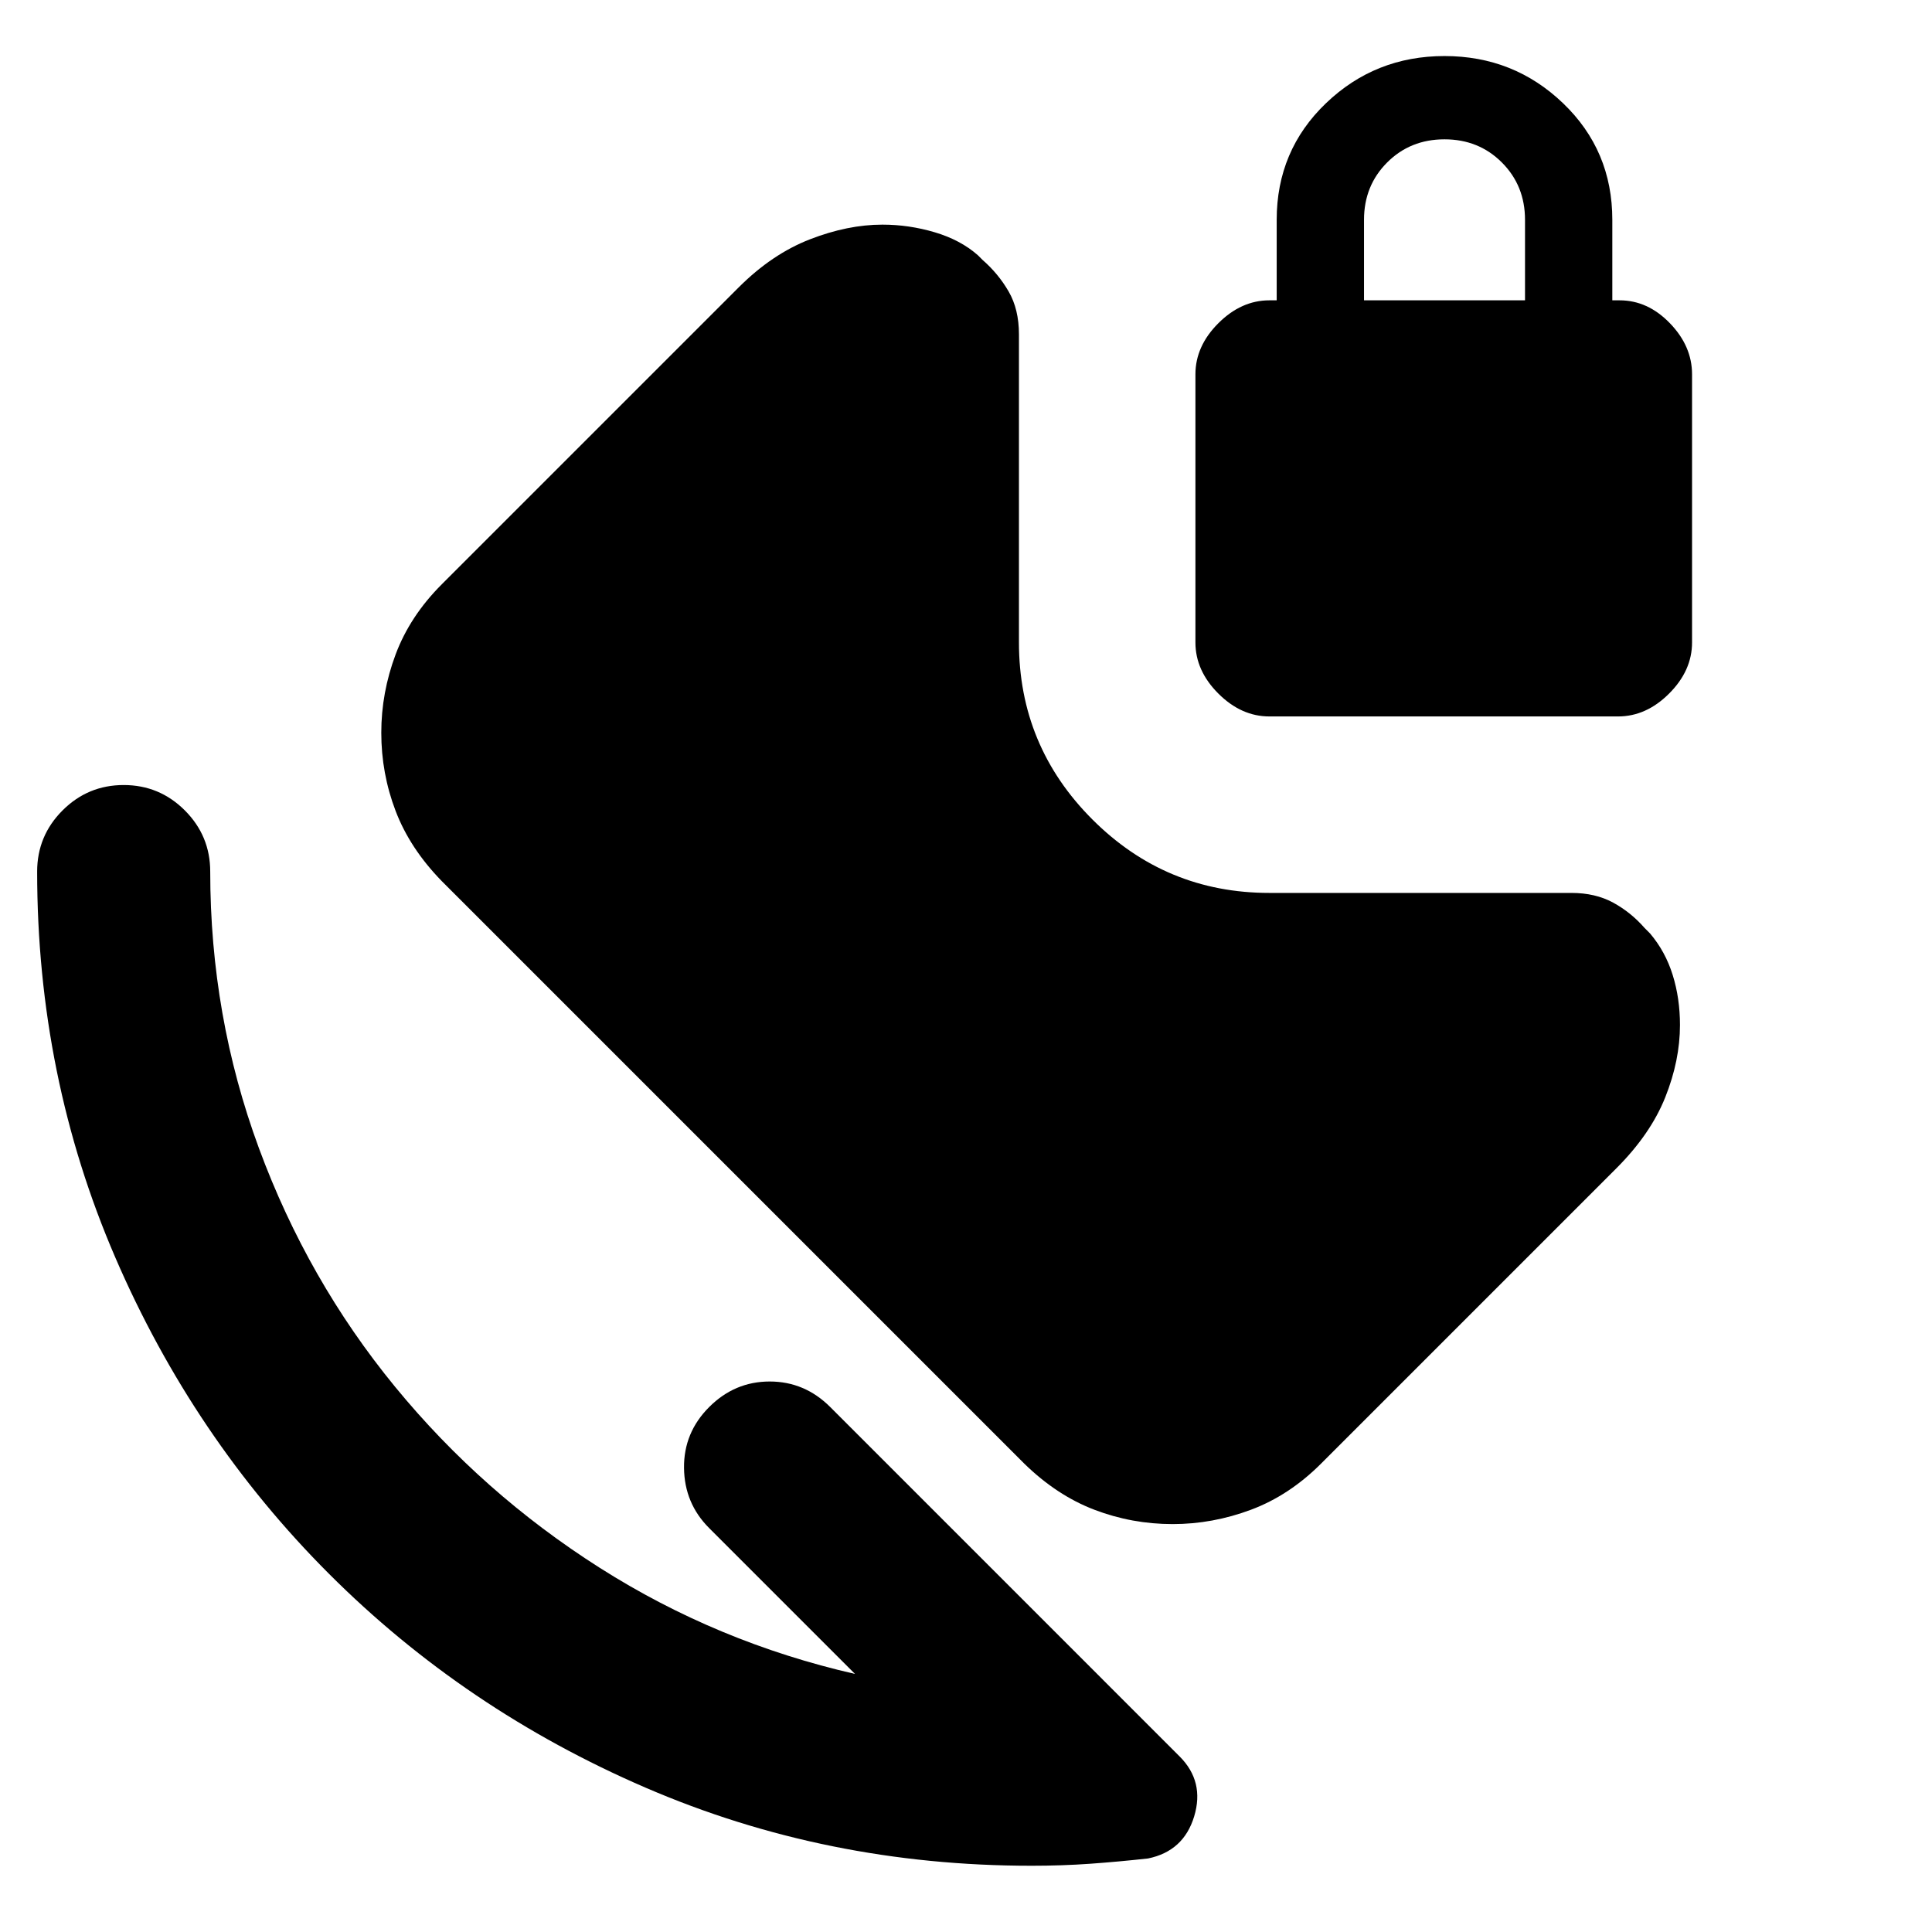 <svg xmlns="http://www.w3.org/2000/svg" height="24" viewBox="0 -960 960 960" width="24"><path d="M677.77-810.77h80v-40q0-17-11.5-28.5t-28.5-11.5q-17 0-28.5 11.5t-11.5 28.5v40ZM512.46-32.92q-101.77 0-191.61-38.77Q231-110.46 163.5-177.96T57.23-335.31q-38.77-89.84-38.77-191.61 0-17.77 12.62-30.39 12.61-12.61 30.38-12.61t30.39 12.61q12.61 12.62 12.61 30.39 0 71.84 24.19 137.42 24.2 65.58 67.62 118.54 43.42 52.96 101.81 90.04 58.38 37.07 126.77 52.69l-72.46-72.46q-12.31-12.31-12.5-29.89-.2-17.57 12.5-30.27 12.69-12.69 30.07-12.69 17.39 0 30.08 12.69L586.15-87.23q12.46 12.46 7.23 29.77-5.23 17.3-22.92 20.92-14.69 1.62-28.69 2.62-14 1-29.31 1Zm70.23-169.77q-20.23 0-38.88-7.12-18.66-7.11-34.89-22.96L219.54-522.15q-15.85-16.24-22.96-34.89-7.12-18.65-7.12-38.88 0-19.85 7.12-38.89 7.11-19.04 22.96-34.88L367-817.15q16.61-16.62 35.42-23.92 18.81-7.31 36.04-7.31 13.23 0 26.04 3.81 12.81 3.8 21.42 11.42l2.31 2.31q7.85 6.84 12.96 15.69 5.12 8.84 5.12 21.31v153.07q0 51.46 36.5 87.96 36.5 36.5 87.96 36.5h150.07q11.85 0 20.7 4.81 8.84 4.81 15.69 12.65l2.69 2.7q7.62 9 11.23 20.61 3.62 11.62 3.62 24.85 0 17.61-7.31 35.92-7.31 18.31-24.31 35.31L656.46-232.77q-15.84 15.85-34.88 22.96-19.04 7.12-38.89 7.12ZM630.77-604q-14 0-25.39-11.38Q594-626.77 594-640.77V-774q0-14 11.38-25.38 11.39-11.39 25.39-11.39h3.61v-40q0-34.46 24.47-57.92 24.46-23.46 58.92-23.46t58.92 23.46q24.46 23.46 24.46 57.92v40h3.62q14 0 25 11.39 11 11.38 11 25.38v133.23q0 14-11.39 25.39Q818-604 804-604H630.77Z"/></svg>